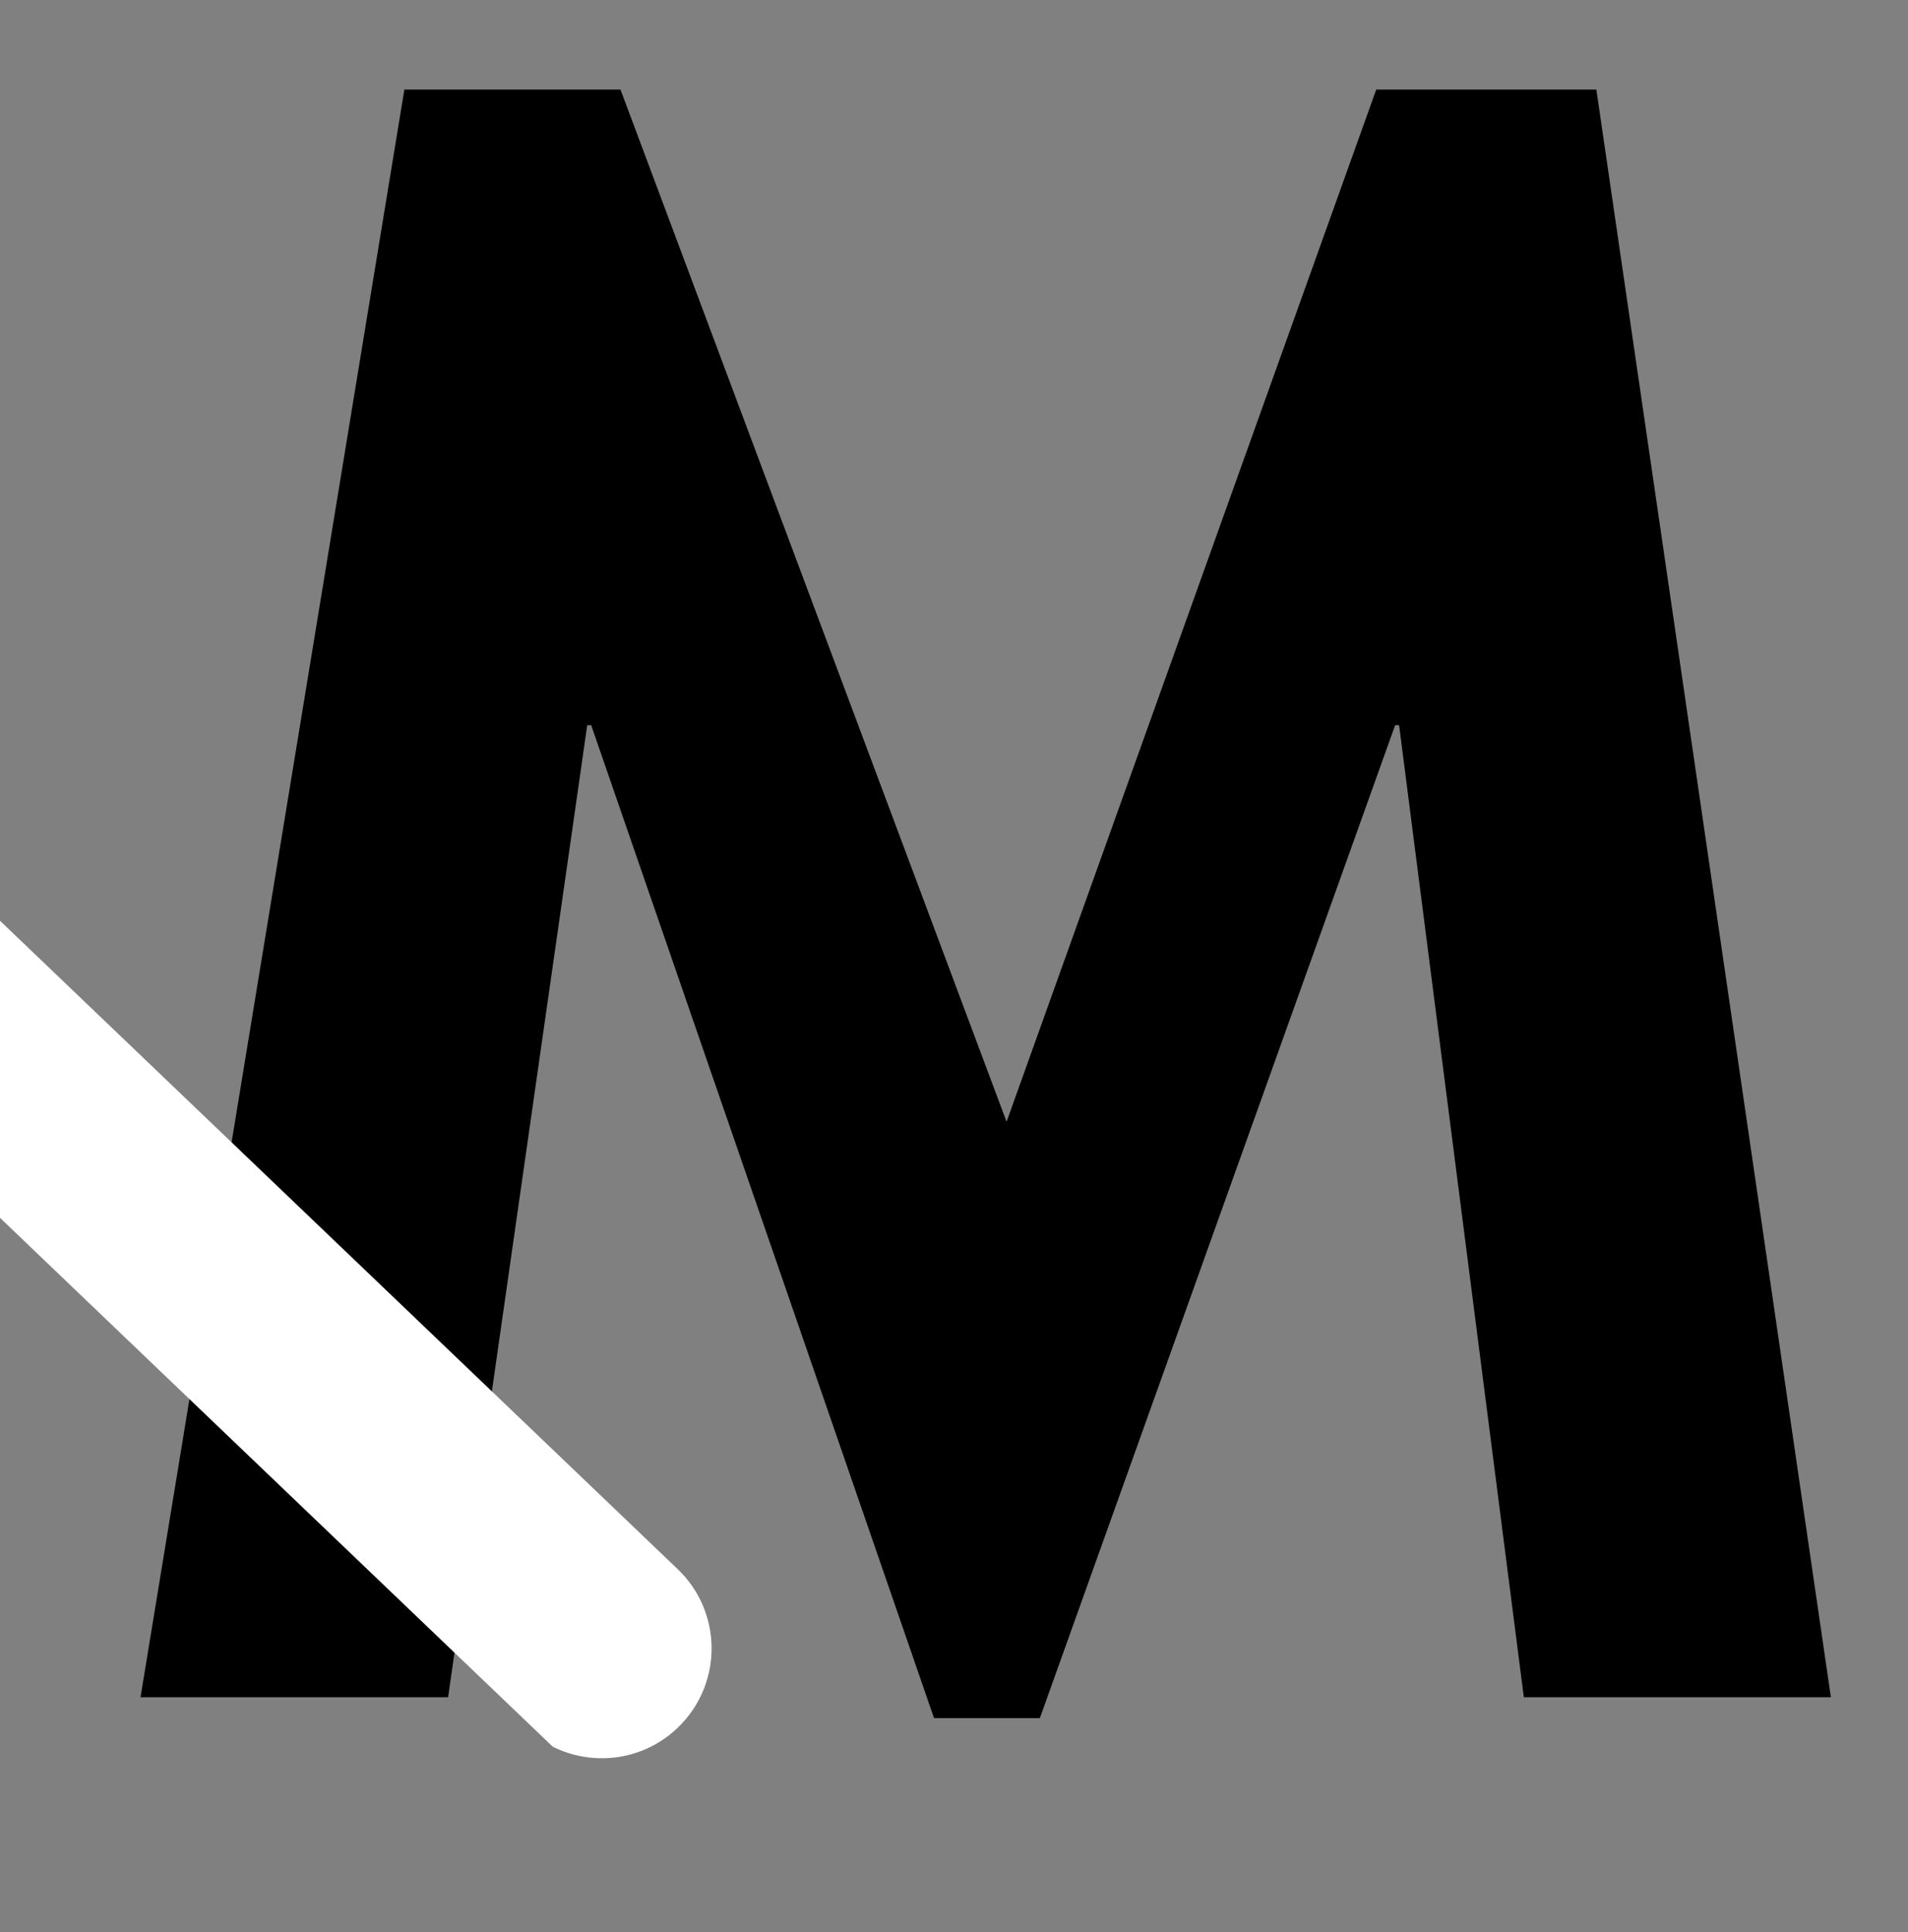 <svg version="1.0" preserveAspectRatio="xMidYMid meet" viewBox="153.5 148.75 60 60.75" zoomAndPan="magnify" xmlns:xlink="http://www.w3.org/1999/xlink" xmlns="http://www.w3.org/2000/svg" style="max-height: 500px" width="60" height="60.75"><rect x="153.5" y="148.75" width="60" height="60.75" fill="#808080" stroke="none"/><defs><g/><clipPath id="c78eaaac0e"><path clip-rule="nonzero" d="M 99 130 L 176 130 L 176 205 L 99 205 Z M 99 130"/></clipPath><clipPath id="815be32a6f"><path clip-rule="nonzero" d="M 101.754 128.199 L 178.168 201.297 L 173.504 206.176 L 97.086 133.074 Z M 101.754 128.199"/></clipPath><clipPath id="9fd8372246"><path clip-rule="nonzero" d="M 101.754 128.199 L 178.168 201.297 L 173.504 206.176 L 97.086 133.074 Z M 101.754 128.199"/></clipPath></defs><g fill-opacity="1" fill="#000000"><g transform="translate(157.2, 202.113)"><g><path d="M 15.812 -50.547 L 27.953 -18.094 L 39.578 -50.547 L 46.5 -50.547 L 53.875 0 L 44.219 0 L 40.297 -30.562 L 40.172 -30.562 L 29 0.656 L 25.672 0.656 L 14.891 -30.562 L 14.766 -30.562 L 10.391 0 L 0.719 0 L 9.016 -50.547 Z M 15.812 -50.547"/></g></g></g><g fill-opacity="1" fill="#000000"><g transform="translate(204.884, 202.113)"><g/></g></g><g clip-path="url(#c78eaaac0e)"><g clip-path="url(#815be32a6f)"><g clip-path="url(#9fd8372246)"><path fill-rule="nonzero" fill-opacity="1" d="M 174.812 198.086 L 104.984 131.289 C 103.605 129.973 101.422 130.02 100.102 131.398 C 98.785 132.773 98.836 134.957 100.211 136.277 L 170.039 203.074 C 171.418 204.391 173.602 204.344 174.918 202.965 C 176.238 201.59 176.188 199.402 174.812 198.086 Z M 174.812 198.086" fill="#ffffff"/></g></g></g></svg>